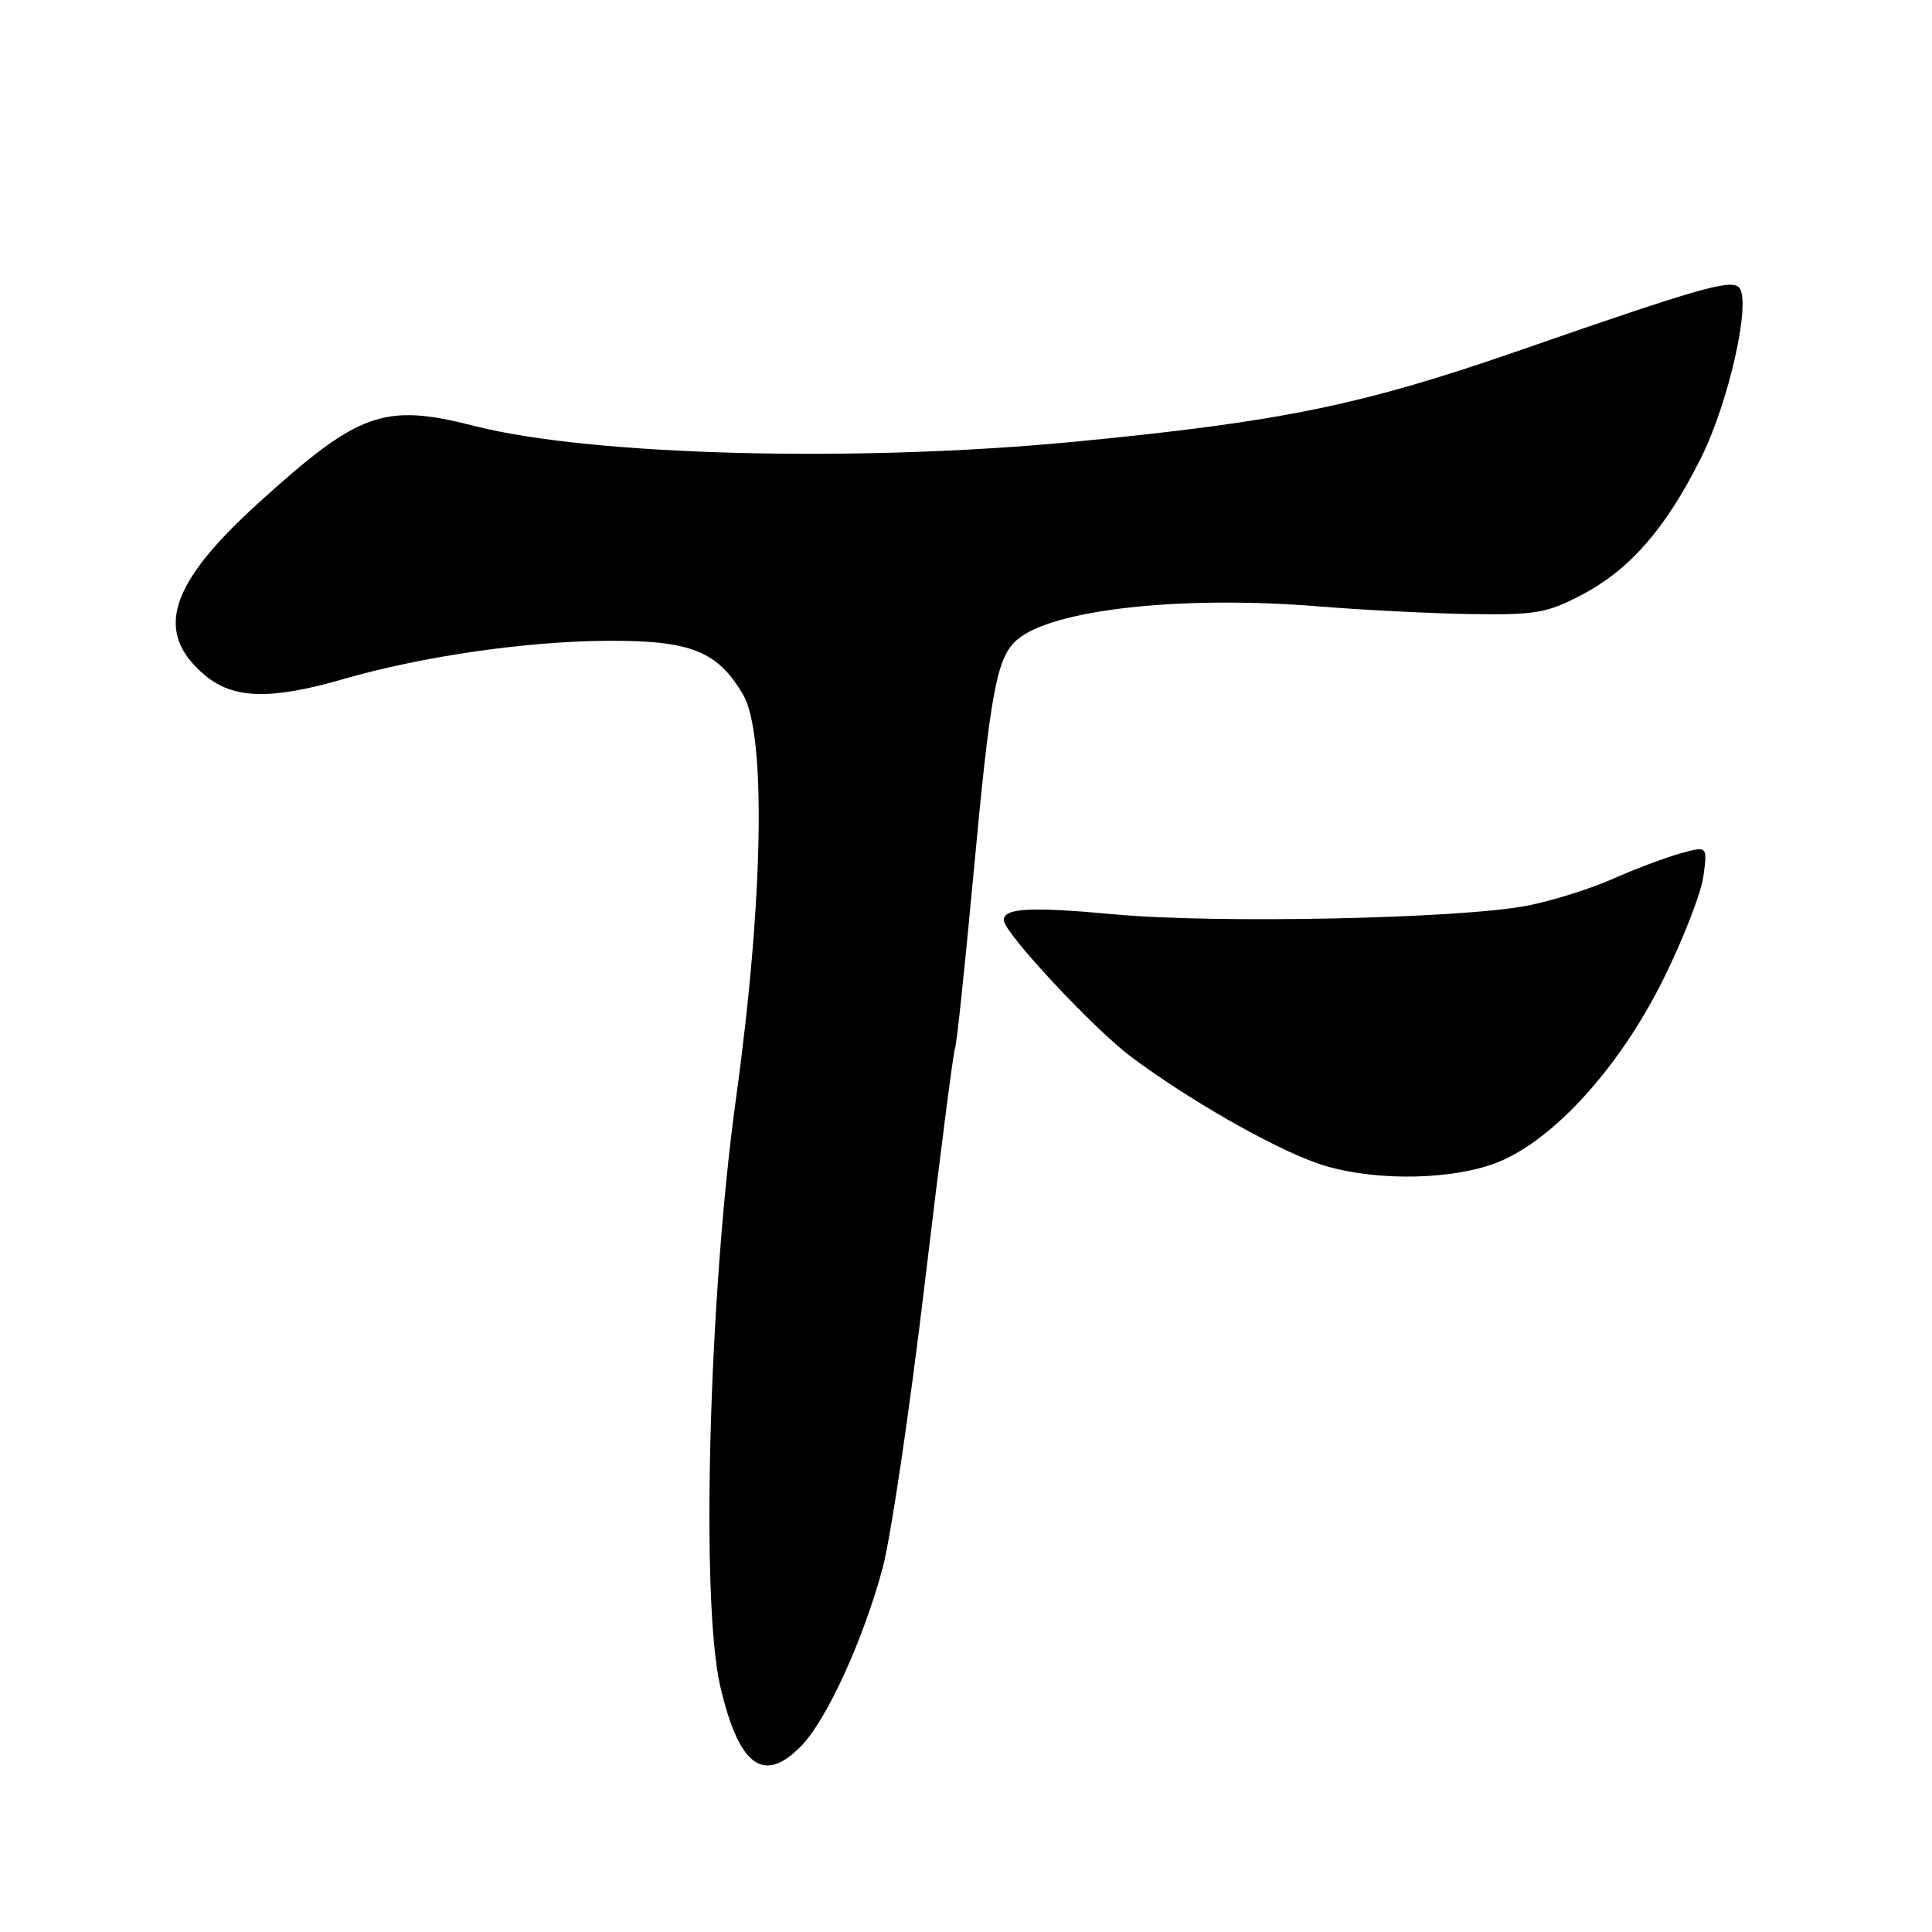 <?xml version="1.0" encoding="UTF-8" standalone="no"?>
<!DOCTYPE svg PUBLIC "-//W3C//DTD SVG 1.1//EN" "http://www.w3.org/Graphics/SVG/1.1/DTD/svg11.dtd" >
<svg xmlns="http://www.w3.org/2000/svg" xmlns:xlink="http://www.w3.org/1999/xlink" version="1.1" viewBox="0 0 256 256">
 <g >
 <path fill="currentColor"
d=" M 106.26 231.25 C 109.60 227.76 114.41 217.22 116.95 207.79 C 118.03 203.78 120.55 186.78 122.54 170.02 C 124.54 153.25 126.34 139.26 126.54 138.93 C 126.74 138.60 127.84 128.25 128.98 115.92 C 131.23 91.62 132.06 87.13 134.75 84.79 C 139.37 80.74 156.63 78.85 175.00 80.37 C 180.78 80.84 189.78 81.29 195.00 81.37 C 203.54 81.49 205.02 81.23 209.64 78.79 C 216.01 75.43 220.71 70.03 225.38 60.70 C 229.12 53.23 232.13 39.67 230.40 38.06 C 229.26 36.99 224.99 38.22 201.50 46.38 C 180.41 53.70 169.88 55.87 142.50 58.52 C 113.61 61.31 78.30 60.39 62.86 56.44 C 50.87 53.38 47.55 54.56 34.20 66.69 C 22.35 77.45 20.39 83.78 27.15 89.47 C 30.91 92.63 35.84 92.77 45.50 89.98 C 55.95 86.96 69.72 84.97 80.49 84.91 C 91.50 84.85 95.08 86.27 98.46 92.04 C 101.54 97.27 101.16 119.25 97.53 145.50 C 93.92 171.66 92.83 212.30 95.44 223.46 C 97.93 234.12 101.23 236.50 106.26 231.25 Z  M 197.57 154.34 C 205.19 151.78 214.38 141.89 220.39 129.78 C 223.02 124.48 225.41 118.33 225.71 116.12 C 226.25 112.09 226.25 112.09 222.67 113.08 C 220.71 113.62 216.67 115.14 213.70 116.46 C 210.73 117.77 205.64 119.37 202.40 120.00 C 193.65 121.72 161.26 122.41 147.74 121.16 C 136.59 120.13 133.00 120.31 133.00 121.92 C 133.00 123.55 144.93 136.35 149.94 140.08 C 157.47 145.69 168.28 151.89 174.38 154.08 C 180.83 156.41 191.09 156.52 197.57 154.34 Z "/>
</g>
</svg>